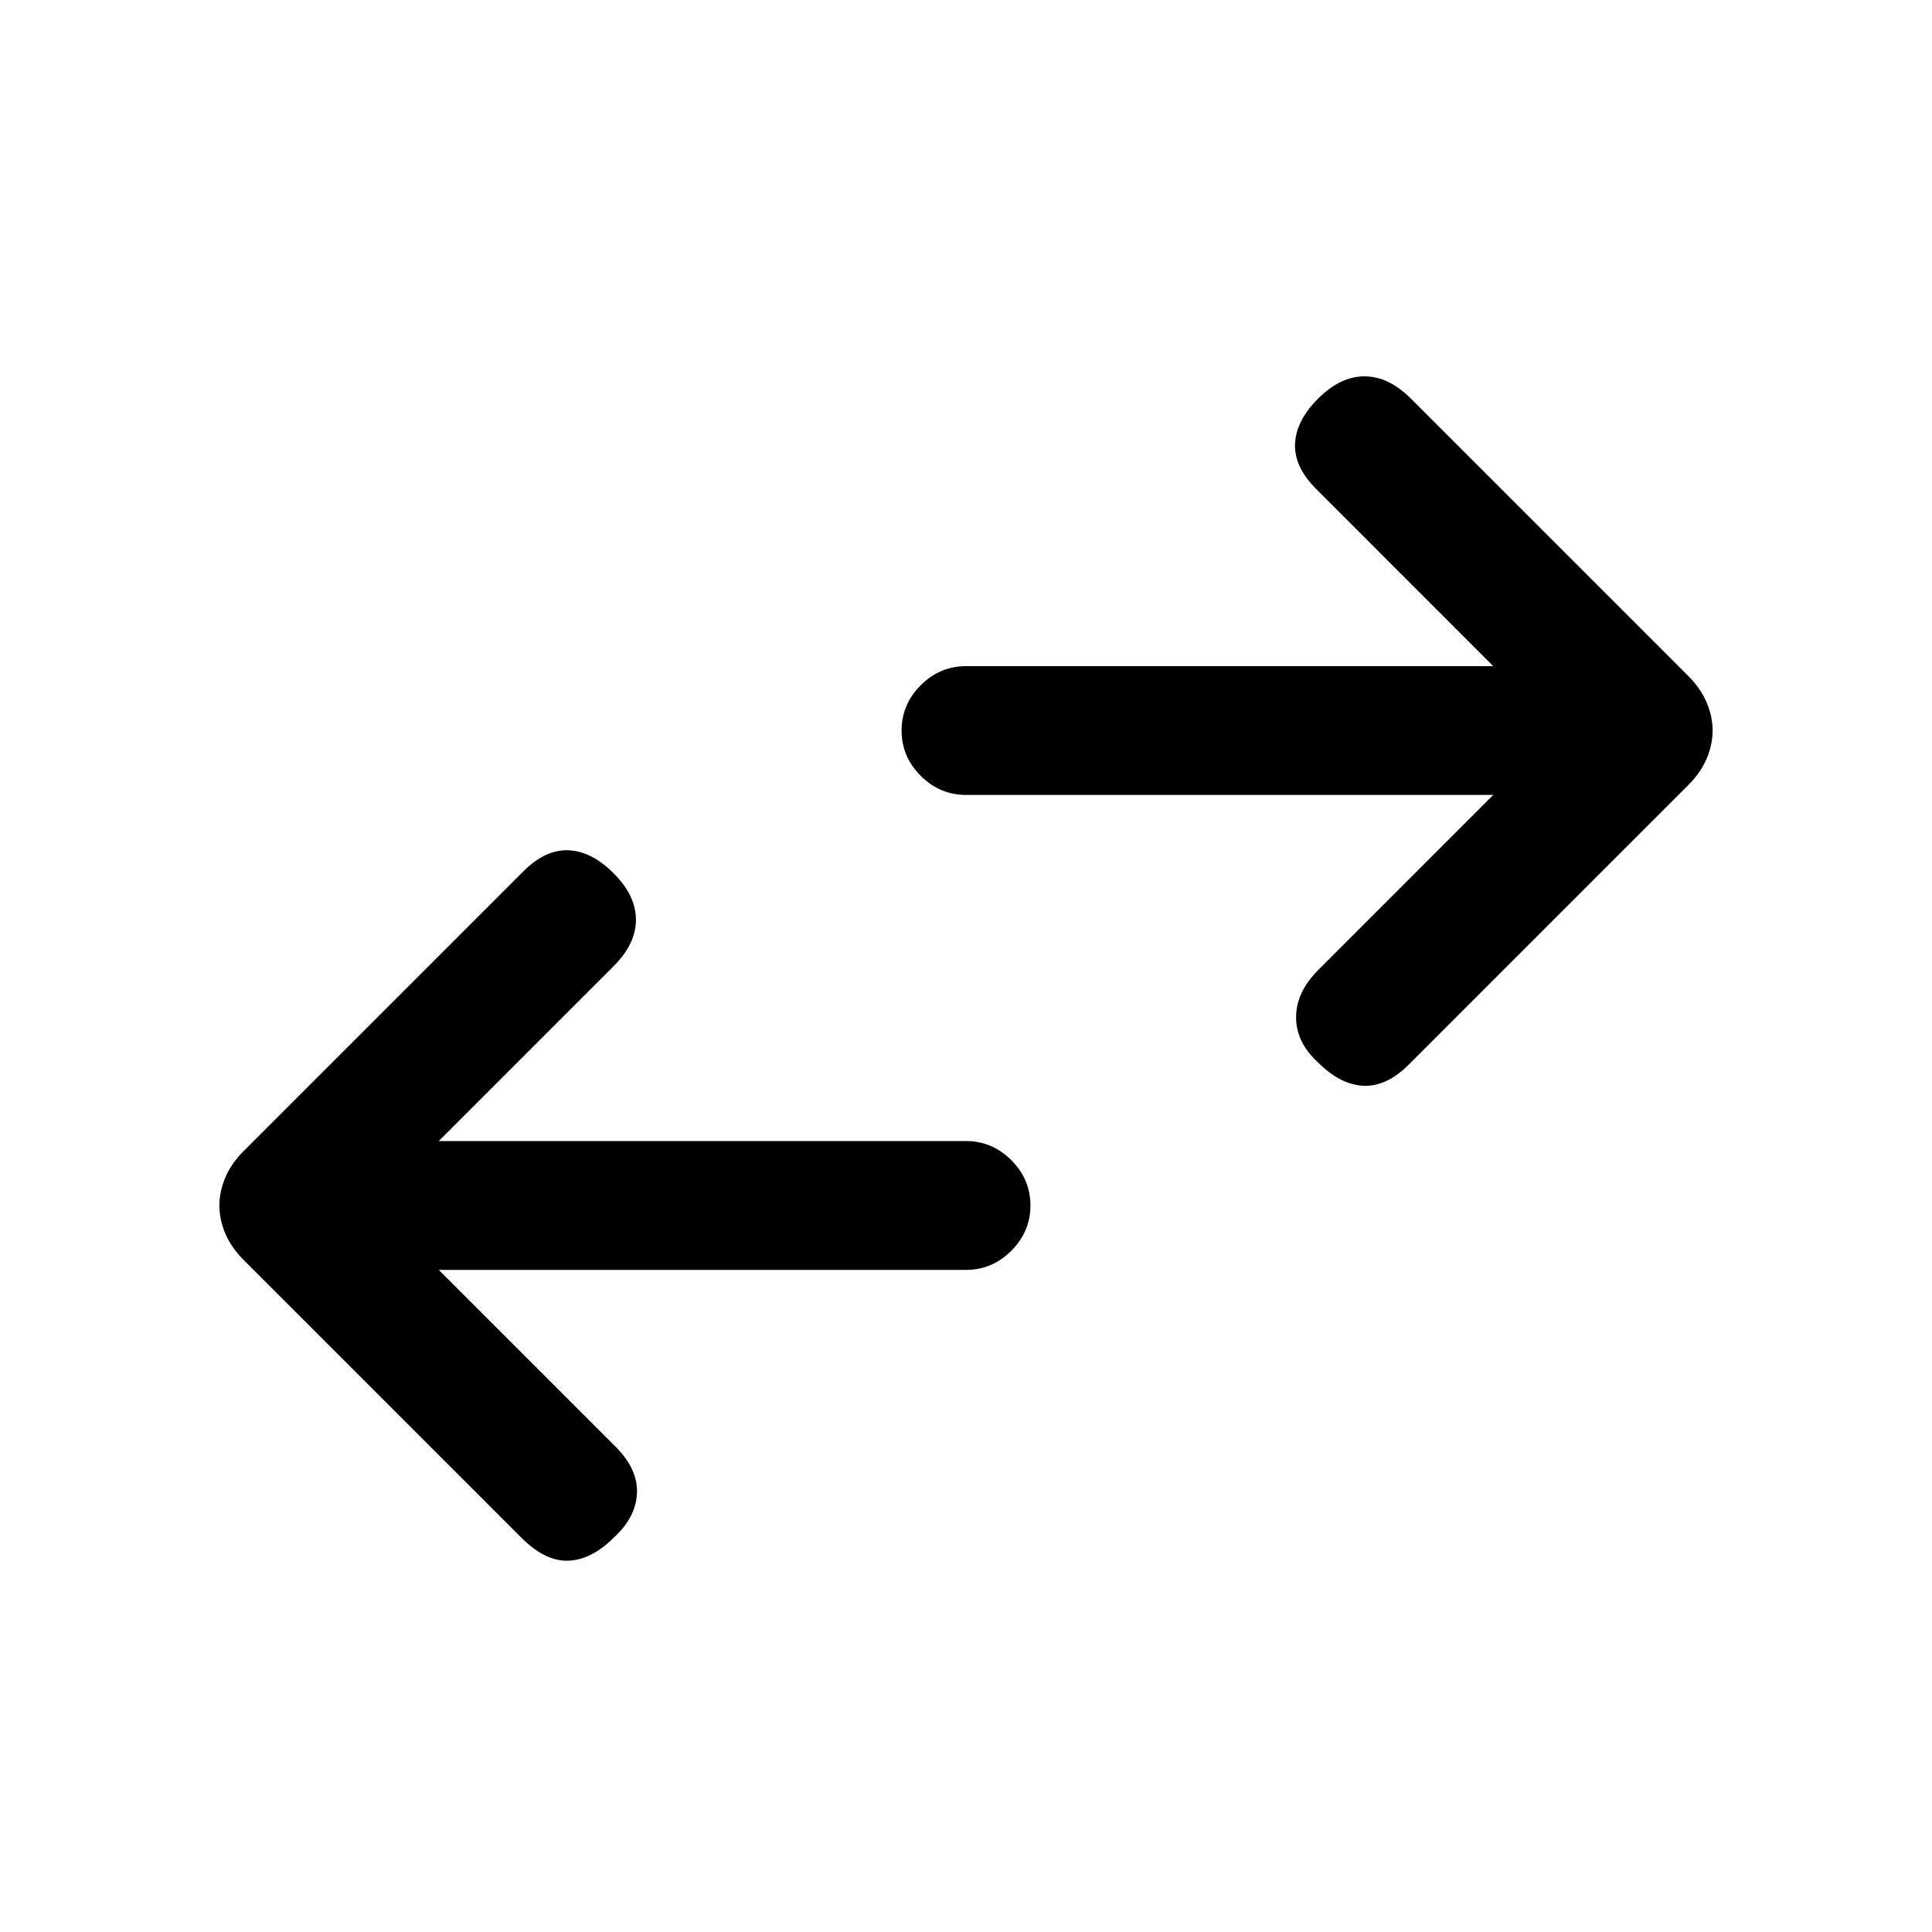 <svg xmlns="http://www.w3.org/2000/svg" height="20" width="20"><path d="M13.646 11q-.229-.208-.229-.469 0-.26.229-.489l1.812-1.813H10q-.271 0-.469-.198-.198-.198-.198-.469 0-.27.198-.468T10 6.896h5.458l-1.833-1.834q-.229-.229-.219-.468.011-.24.24-.469.229-.229.479-.229.25 0 .479.229L17.479 7q.125.125.188.271.062.146.062.291 0 .146-.062.292-.063.146-.188.271l-2.896 2.896q-.229.229-.468.219-.24-.011-.469-.24Zm-8.25 4.917-2.875-2.875q-.125-.125-.188-.271-.062-.146-.062-.292t.062-.291q.063-.146.188-.271l2.896-2.896q.229-.229.468-.219.24.01.469.24.229.229.229.479 0 .25-.229.479l-1.812 1.812H10q.271 0 .469.198.198.198.198.469 0 .271-.198.469-.198.198-.469.198H4.542l1.833 1.833q.229.229.219.479-.011.25-.24.459-.229.229-.469.239-.239.011-.489-.239Z"/></svg>